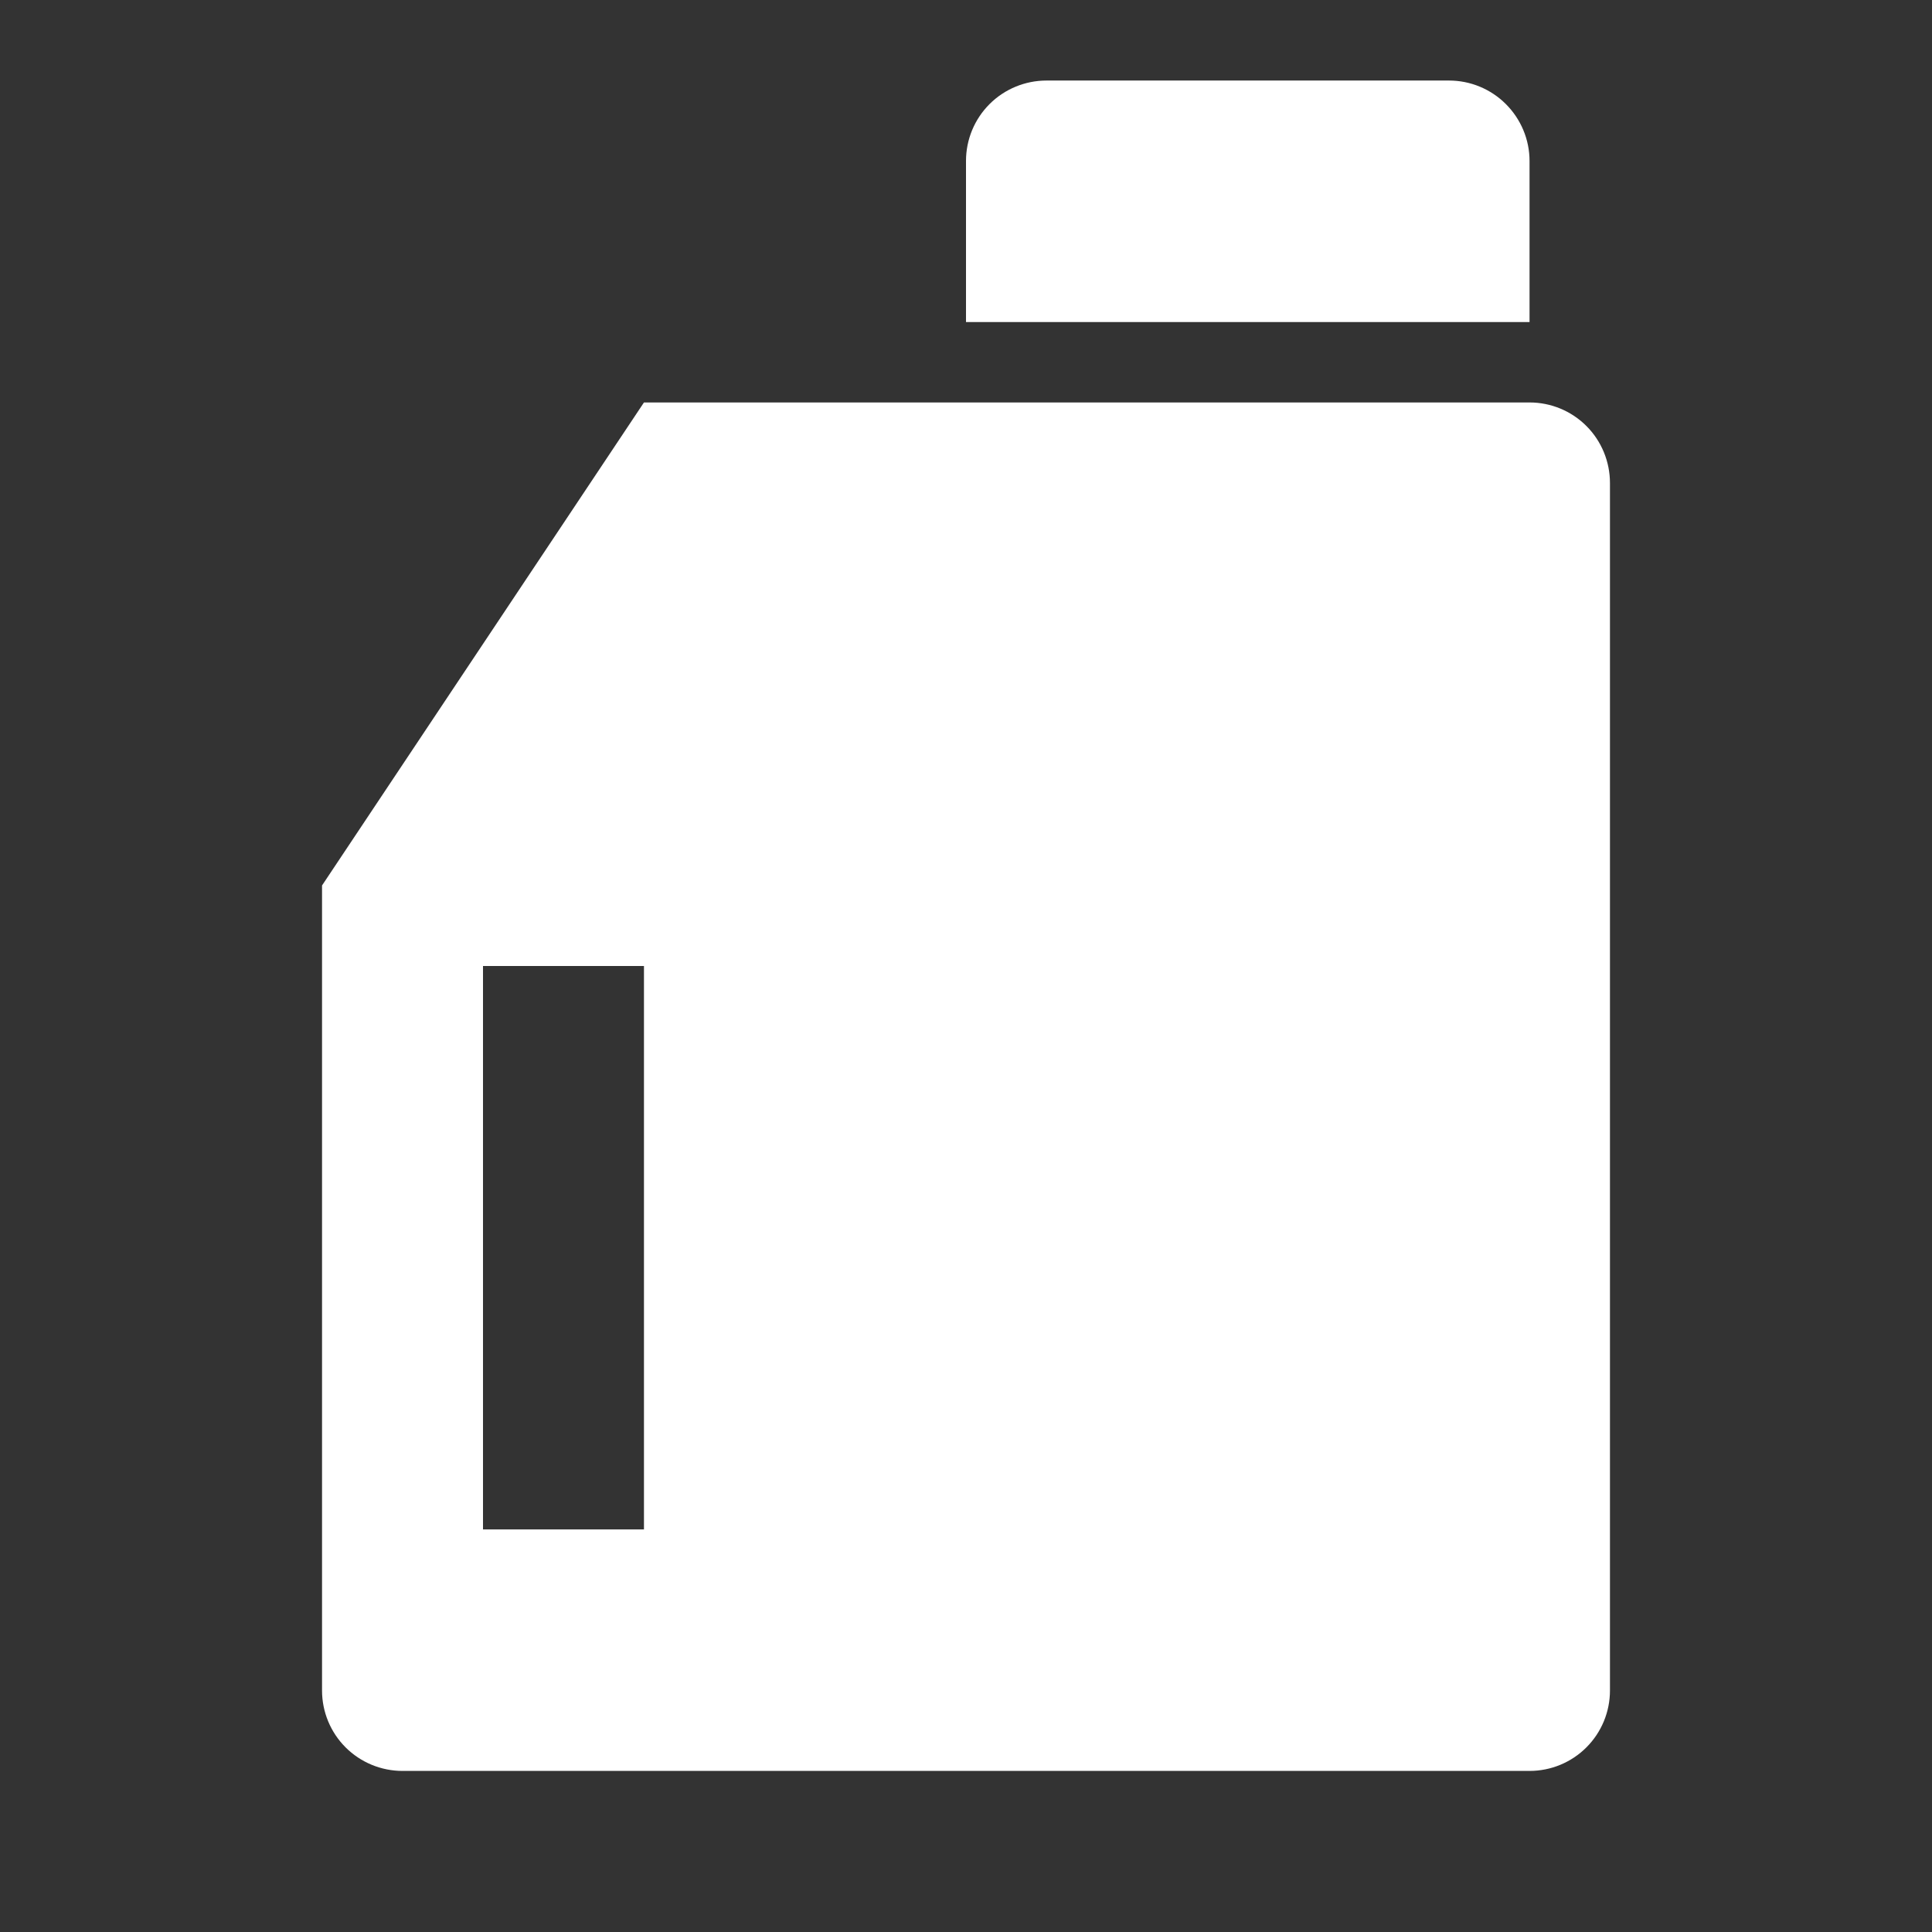 <svg width="16" height="16" viewBox="0 0 16 16" fill="none" xmlns="http://www.w3.org/2000/svg">
<rect x="0" y="0" width="16" height="16" fill="#333333" stroke="none"/>
<path d="M5.333 3.333H12.667C12.844 3.333 13.013 3.403 13.138 3.528C13.263 3.653 13.333 3.823 13.333 4V14C13.333 14.177 13.263 14.346 13.138 14.471C13.013 14.596 12.844 14.666 12.667 14.666H3.333C3.157 14.666 2.987 14.596 2.862 14.471C2.737 14.346 2.667 14.177 2.667 14V7.333L5.333 3.333ZM8.667 0.667H12C12.177 0.667 12.346 0.737 12.471 0.862C12.596 0.987 12.667 1.156 12.667 1.333V2.667H8V1.333C8 1.156 8.07 0.987 8.195 0.862C8.32 0.737 8.49 0.667 8.667 0.667ZM4 8V12.666H5.333V8H4Z" fill="white"/>
</svg>
